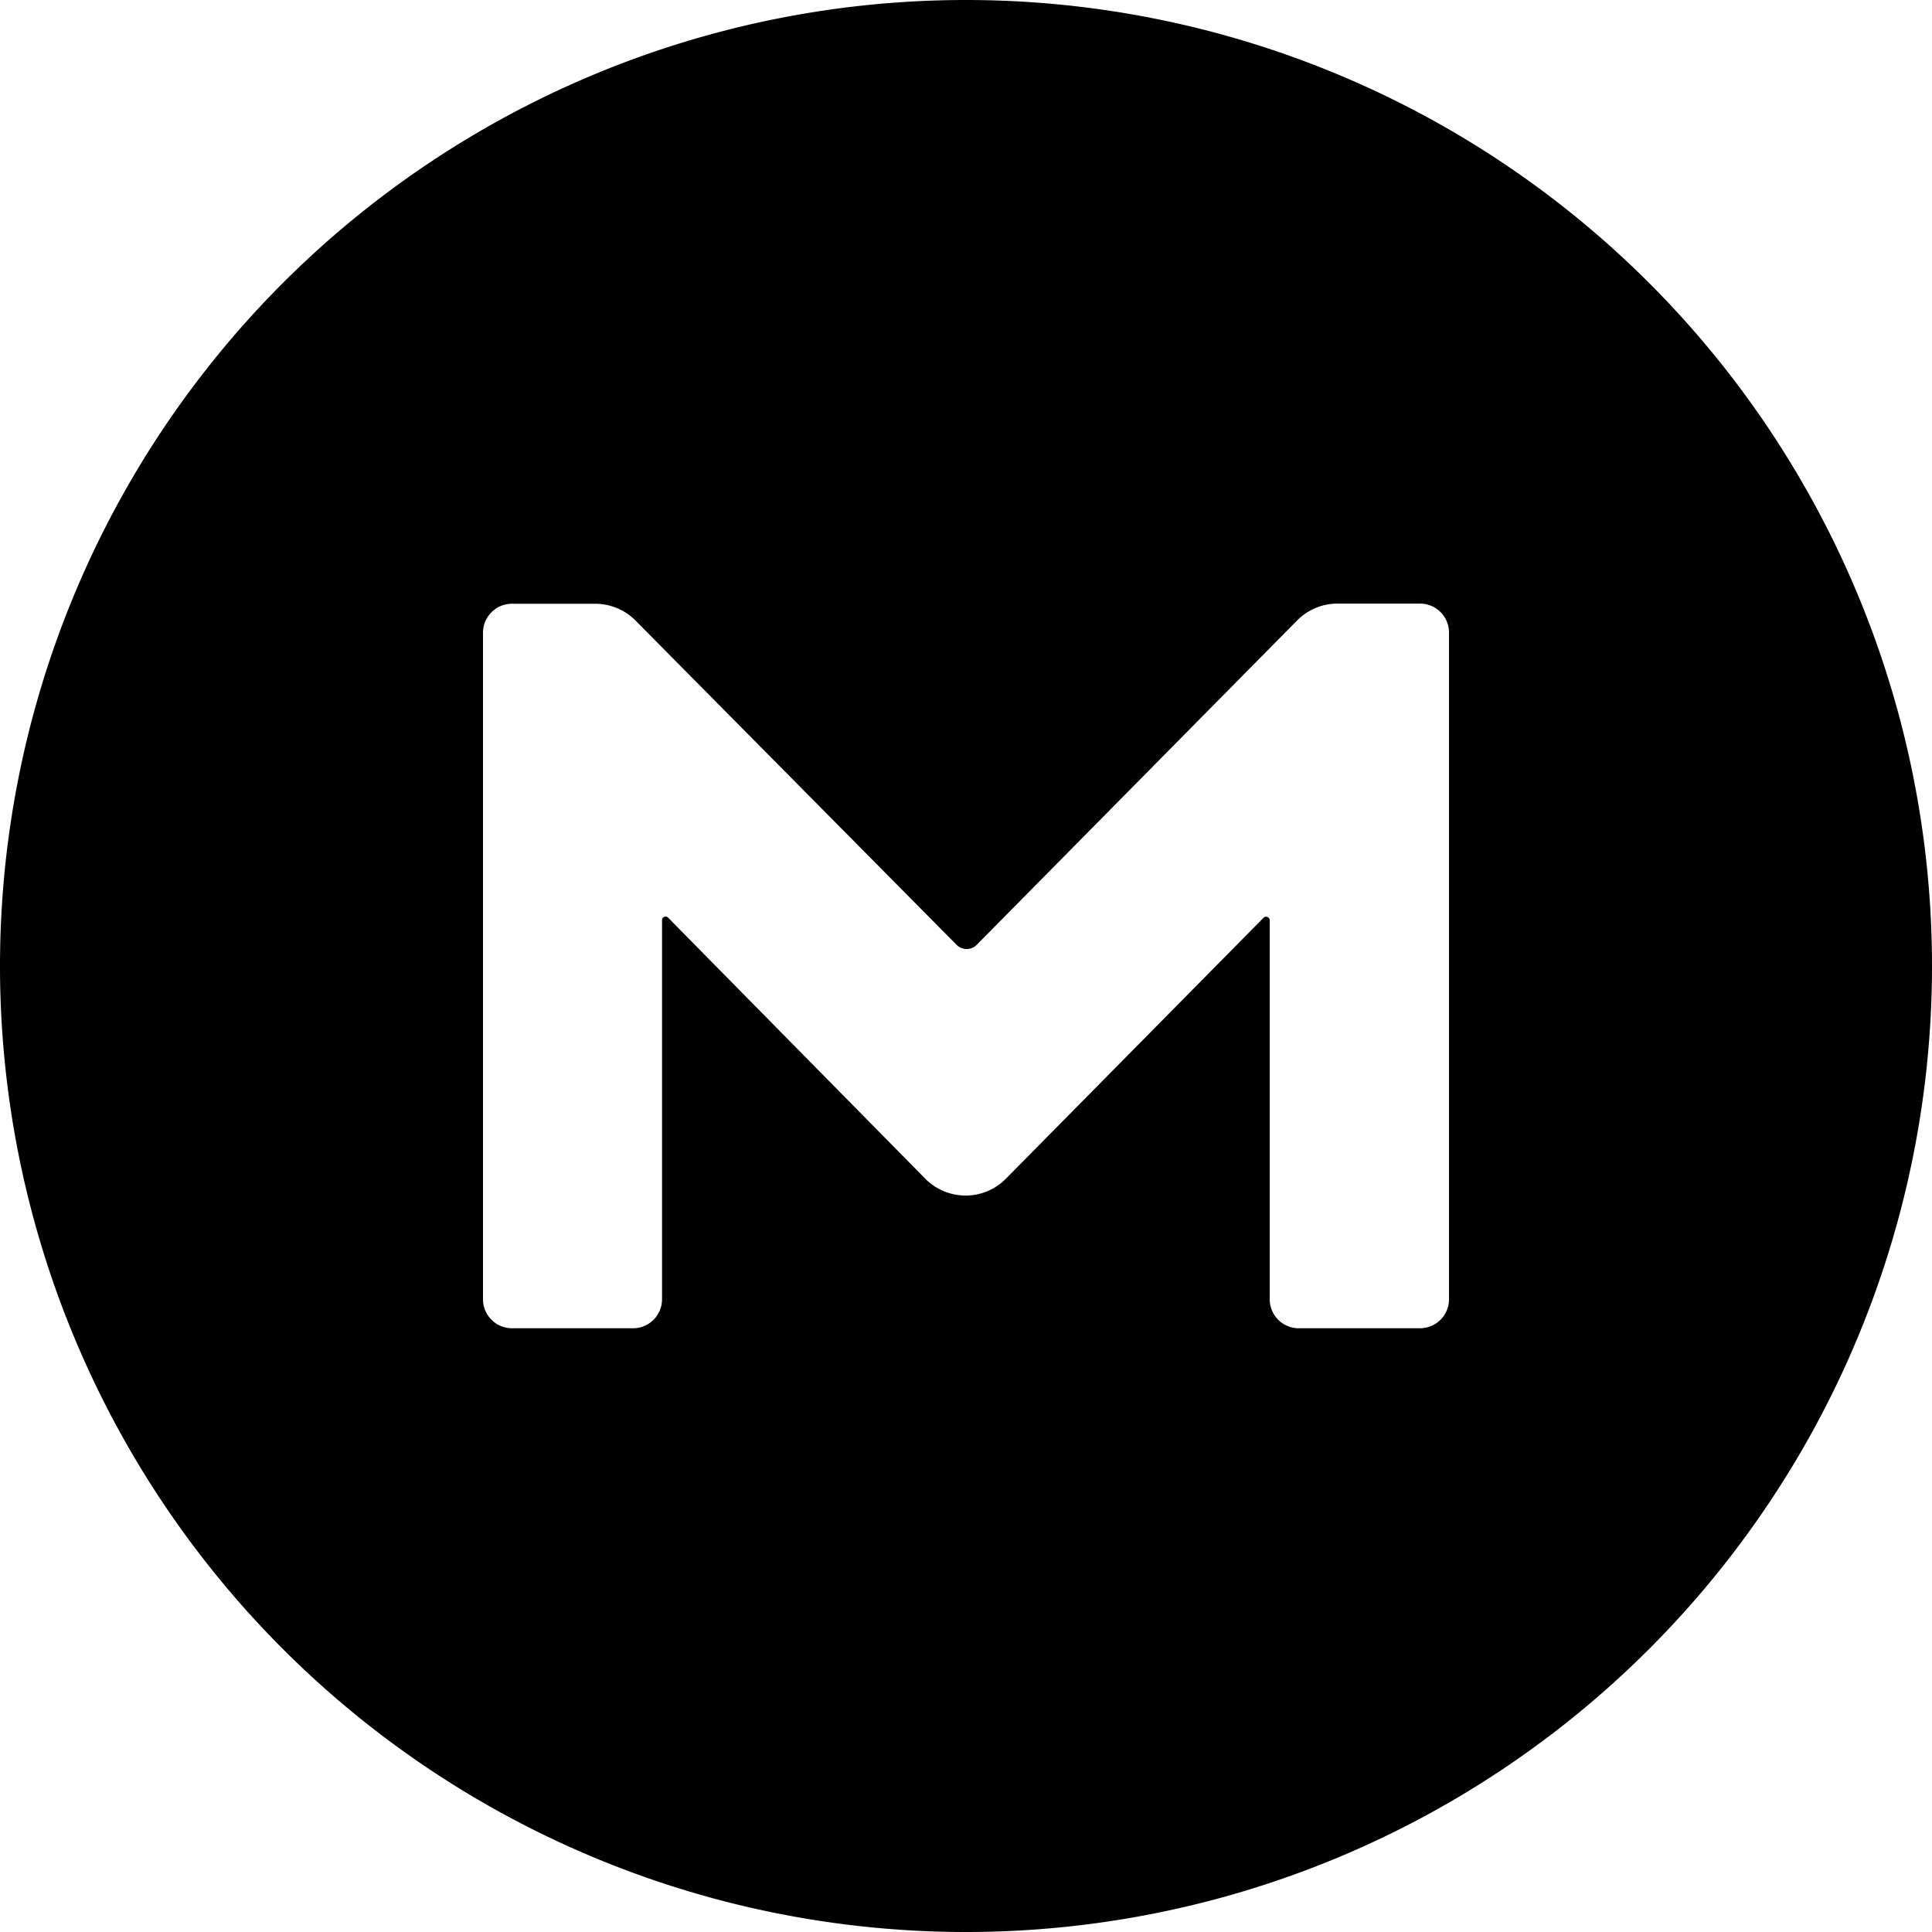 <svg role="img" viewBox="0 0 24 24" xmlns="http://www.w3.org/2000/svg"><title>MEGA icon</title><path d="M12 0A12 12 0 0 0 0 12a12 12 0 0 0 12 12 12 12 0 0 0 12-12A12 12 0 0 0 12 0zm4.611 7.498h1.03a.36.36 0 0 1 .359.361v8.282a.36.36 0 0 1-.36.359h-1.507a.36.36 0 0 1-.36-.36v-4.706a.044.044 0 0 0-.02-.038.044.044 0 0 0-.056.004l-3.199 3.24a.704.704 0 0 1-1.006 0L8.3 11.4a.044.044 0 0 0-.076.032v4.709a.36.36 0 0 1-.36.359H6.36a.36.36 0 0 1-.36-.36V7.86a.36.36 0 0 1 .36-.36h1.036a.707.707 0 0 1 .501.211l3.985 4.025a.176.176 0 0 0 .252 0l3.976-4.025a.707.707 0 0 1 .502-.213z"/></svg>
